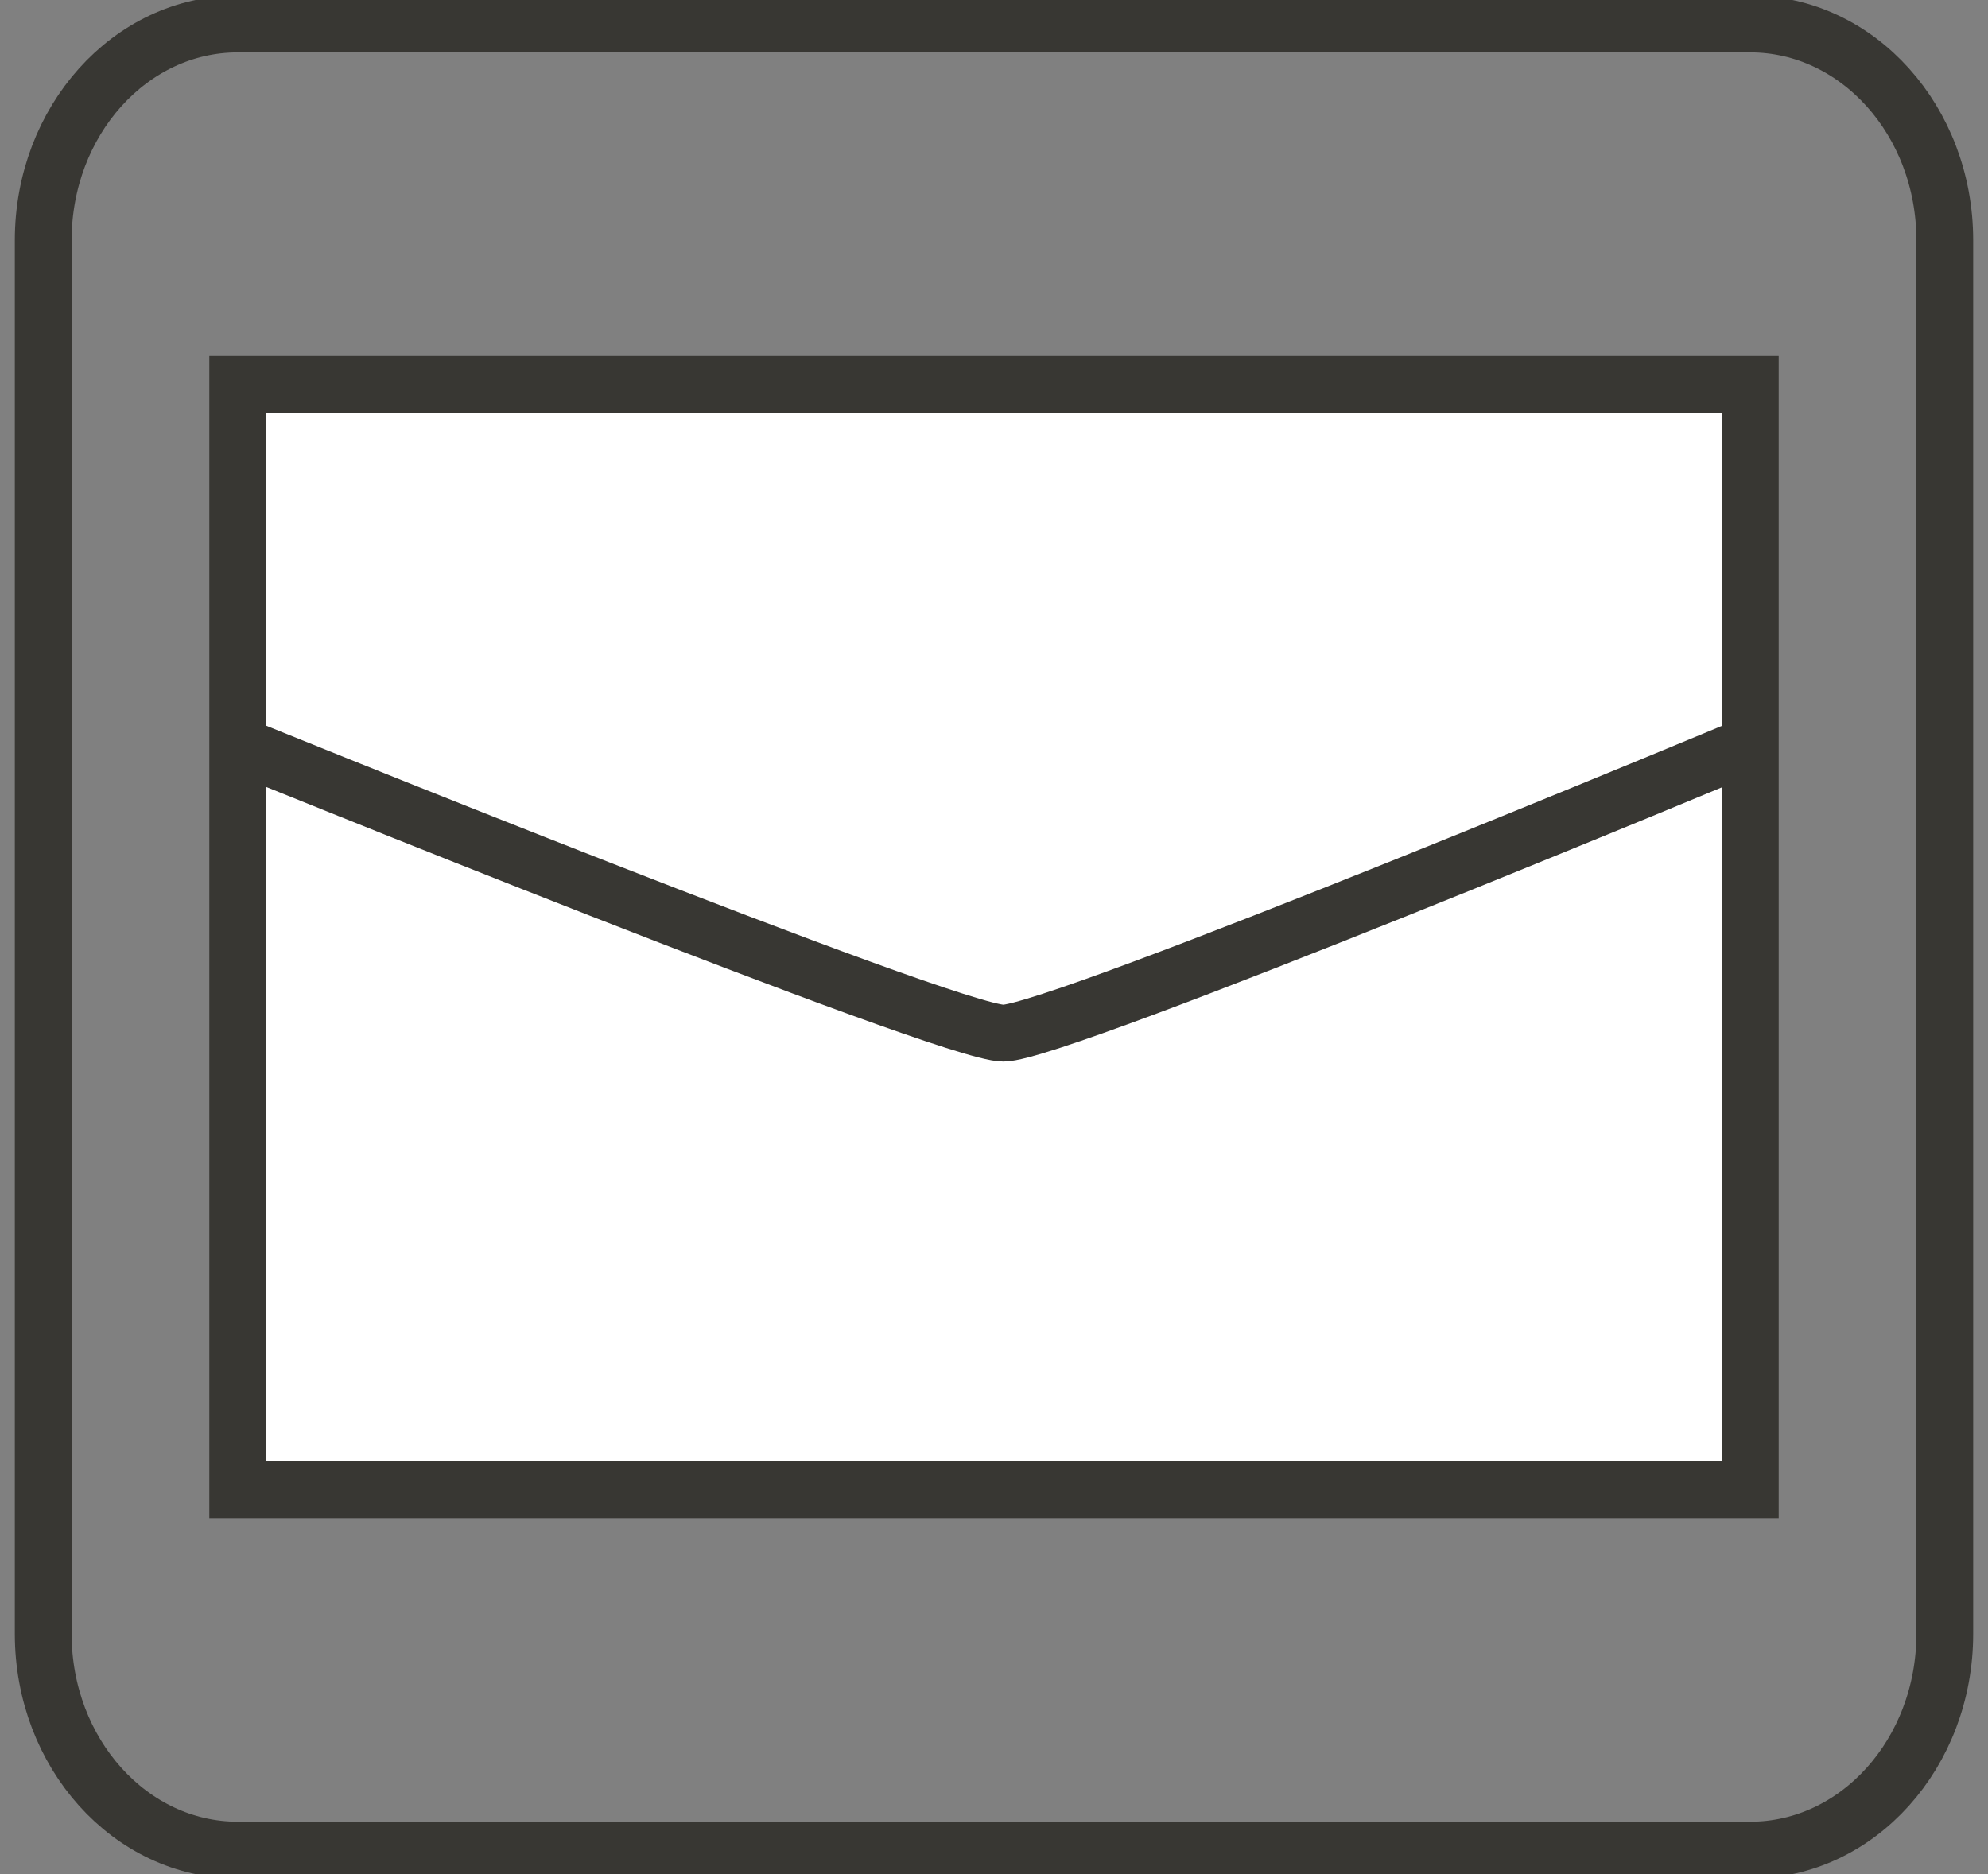 <svg width="35" height="33" viewBox="0 0 35 33" fill="none" xmlns="http://www.w3.org/2000/svg">
<rect x="0" y="0" width="35" height="33" fill="#808080" stroke="none"/>
<g clip-path="url(#clip0_369_127)">
<path d="M30.815 0.423H4.185C2.294 0.423 0.761 2.128 0.761 4.231V28.769C0.761 30.872 2.294 32.577 4.185 32.577H30.815C32.706 32.577 34.239 30.872 34.239 28.769V4.231C34.239 2.128 32.706 0.423 30.815 0.423Z" stroke="#383733"/>
<path d="M4.185 6.769H30.815V13.115V26.231H4.185V13.115V6.769Z" fill="white"/>
<path d="M4.185 13.115V26.231H30.815V13.115M4.185 13.115V6.769H30.815V13.115M4.185 13.115C4.185 13.115 16.678 18.192 17.665 18.192C18.651 18.192 30.815 13.115 30.815 13.115" stroke="#383733"/>
</g>
<defs>
<clipPath id="clip0_369_127">
<rect width="35" height="33" fill="white"/>
</clipPath>
</defs>
</svg>
